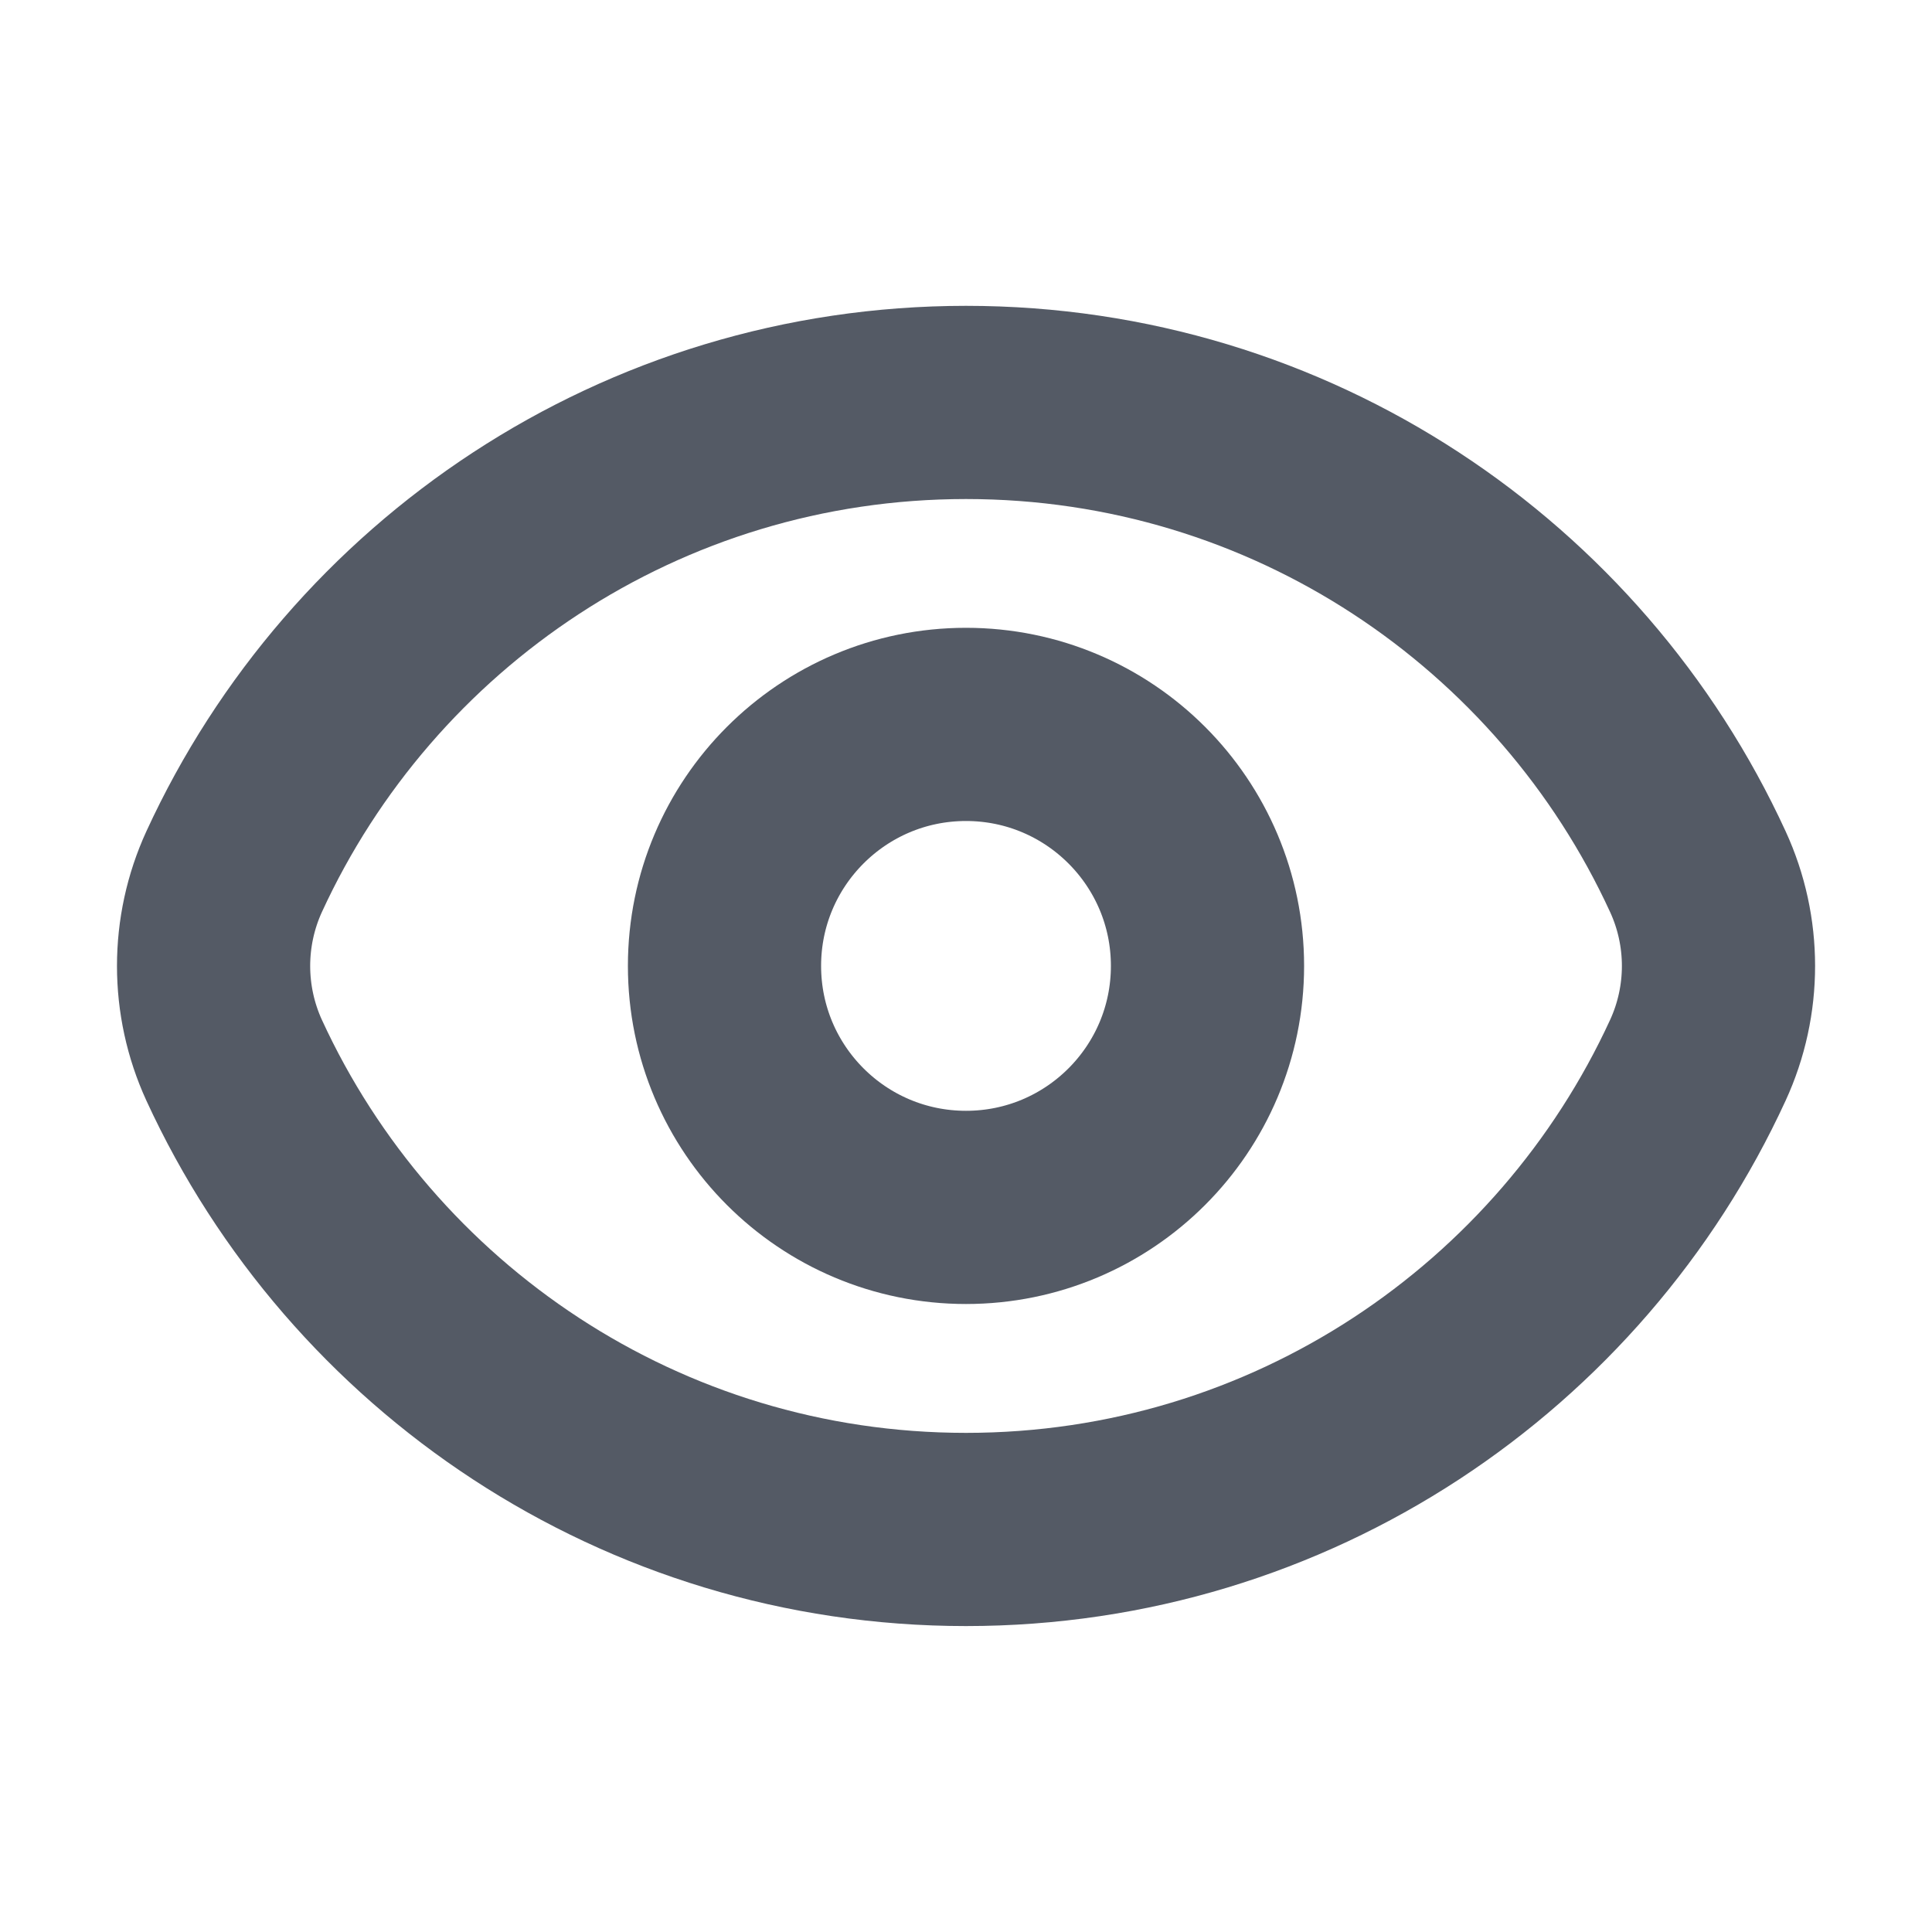 <svg width="20" height="20" viewBox="0 0 20 20" fill="none" xmlns="http://www.w3.org/2000/svg">
<g opacity="0.7">
<path d="M2.424 10.976C2.14 10.357 2.14 9.642 2.424 9.023C3.742 6.156 6.639 4.166 10 4.166C13.362 4.166 16.258 6.156 17.576 9.023C17.861 9.642 17.861 10.357 17.576 10.976C16.258 13.842 13.362 15.833 10 15.833C6.639 15.833 3.742 13.842 2.424 10.976Z" stroke="#0C1424" stroke-width="2"/>
<path d="M12.5 9.999C12.5 11.38 11.381 12.499 10 12.499C8.619 12.499 7.5 11.38 7.5 9.999C7.5 8.619 8.619 7.499 10 7.499C11.381 7.499 12.5 8.619 12.5 9.999Z" stroke="#0C1424" stroke-width="2"/>
</g>
</svg>
